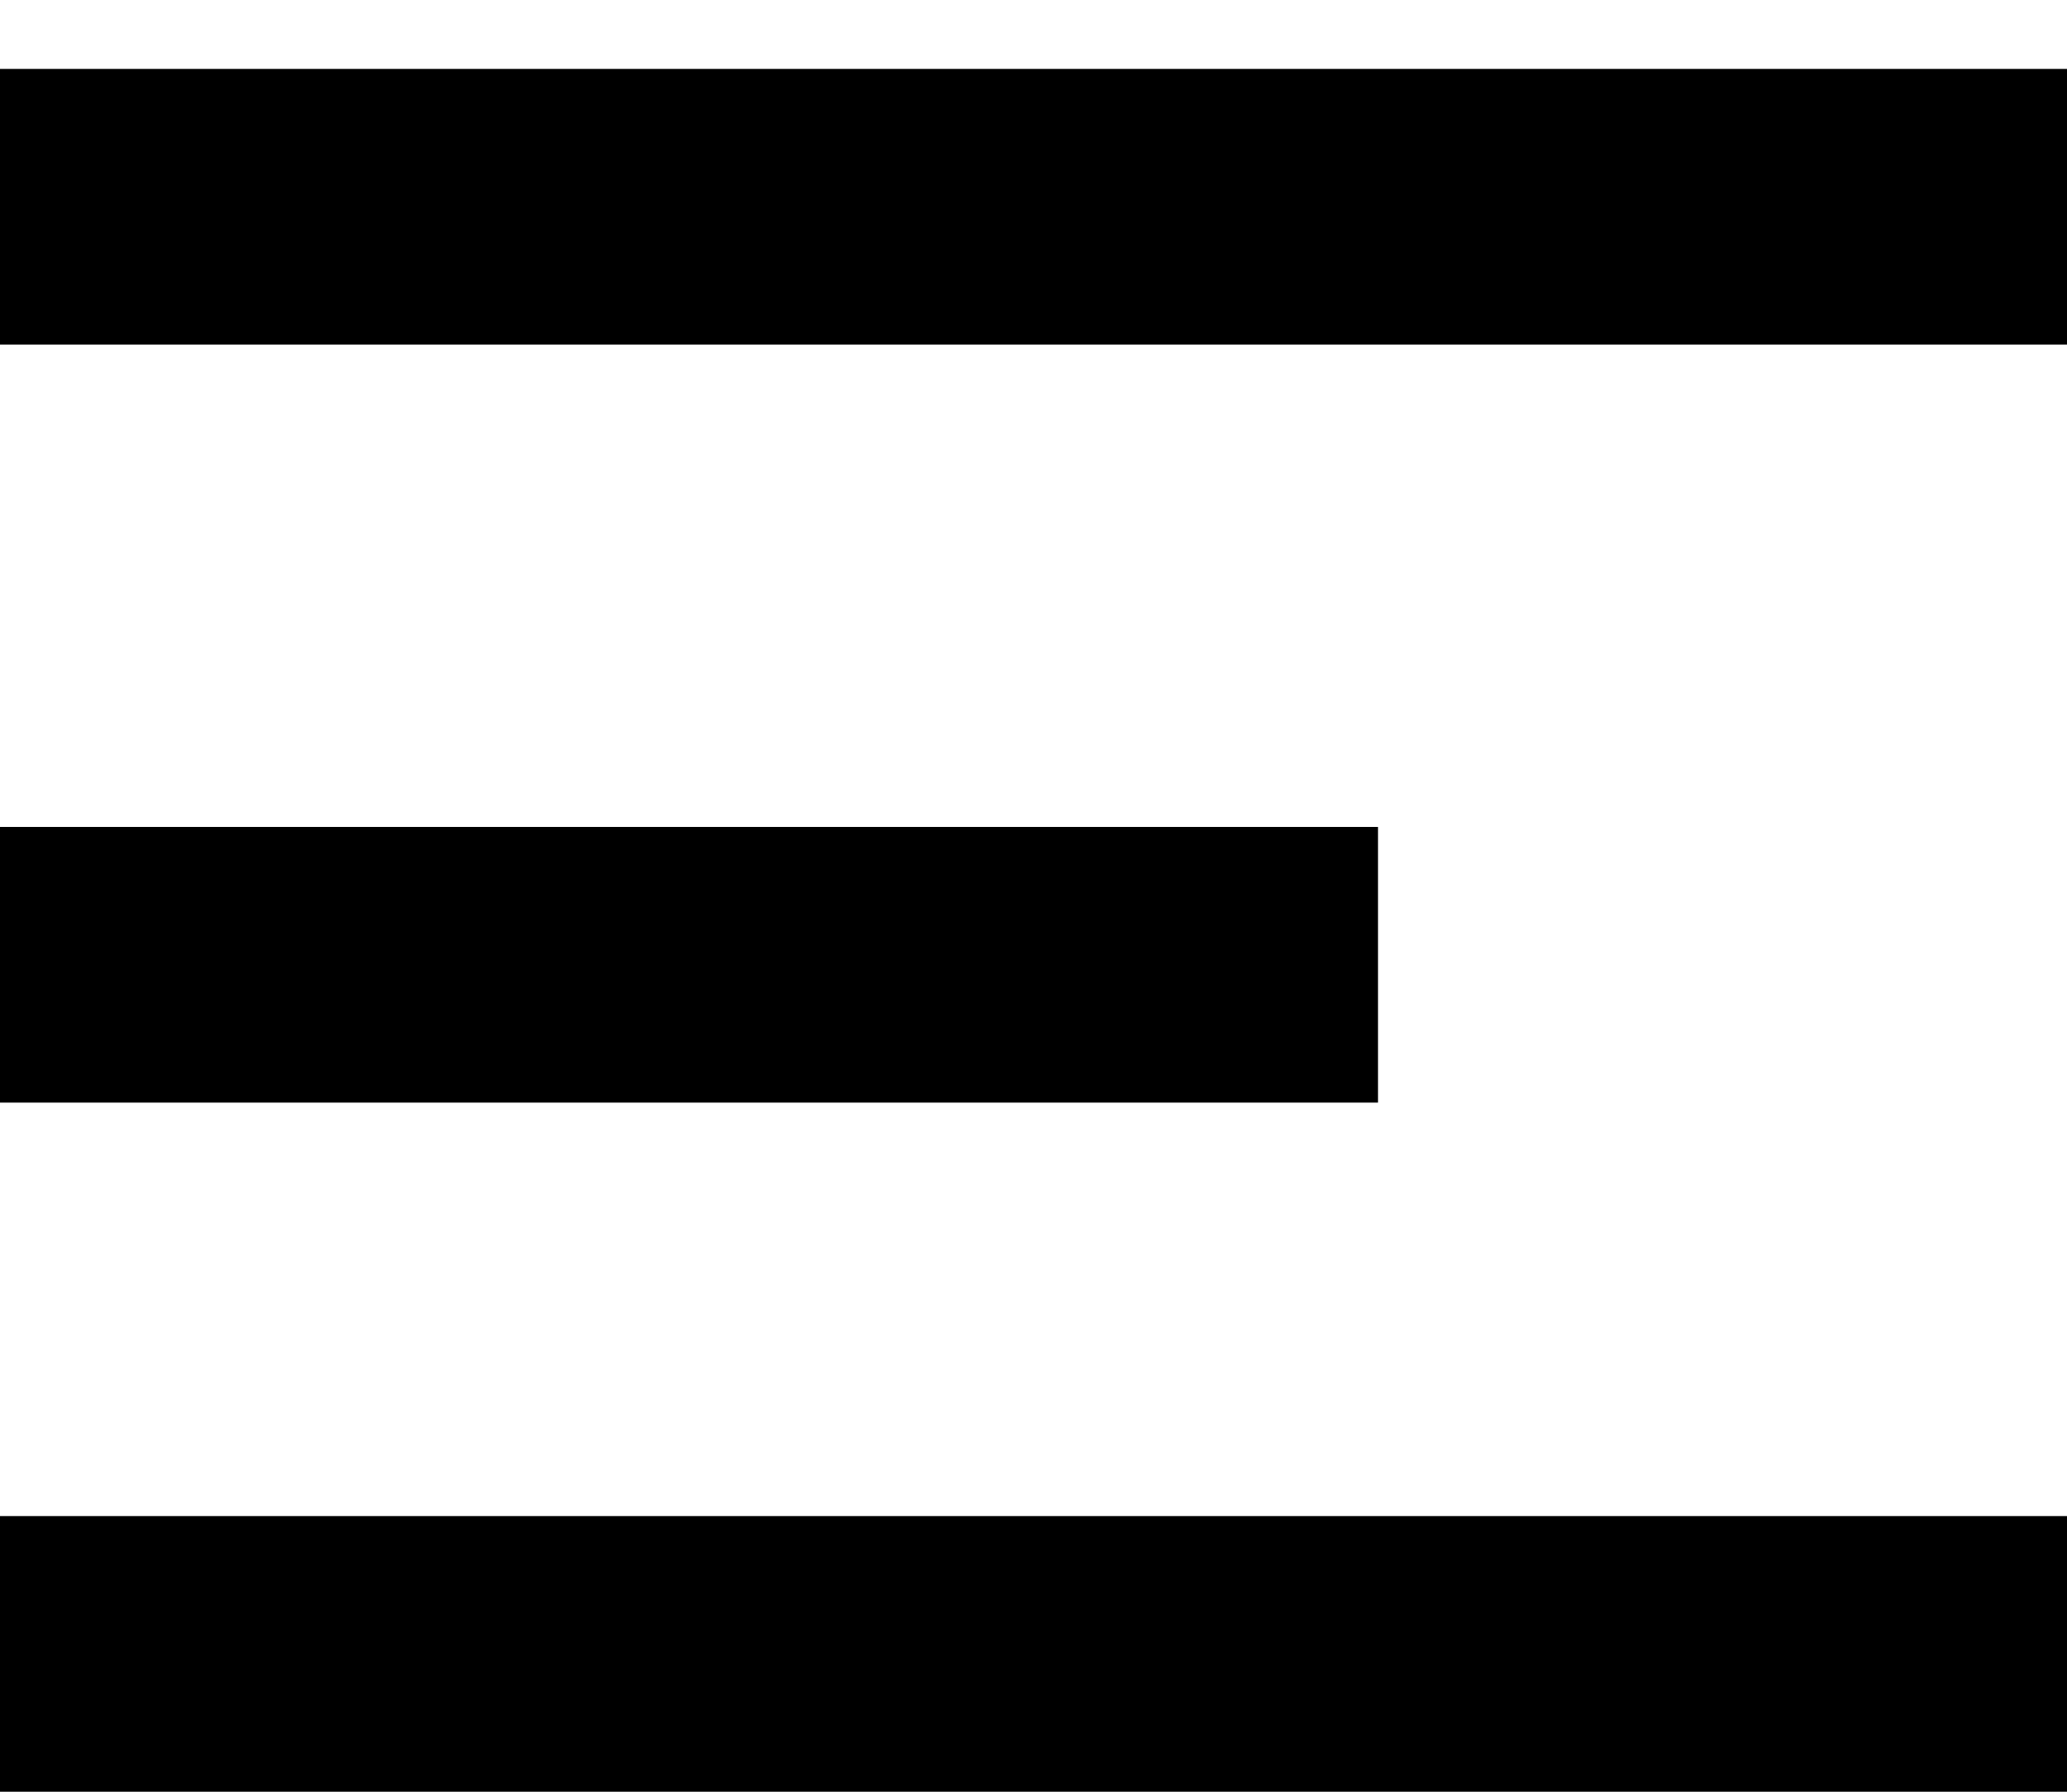 <svg width="15" height="13" viewBox="0 0 15 13" fill="none" xmlns="http://www.w3.org/2000/svg">
<line y1="1.5" x2="15" y2="1.5" stroke="black" stroke-width="2"/>
<line y1="12" x2="15" y2="12" stroke="black" stroke-width="2"/>
<line y1="7" x2="10" y2="7" stroke="black" stroke-width="2"/>
</svg>
